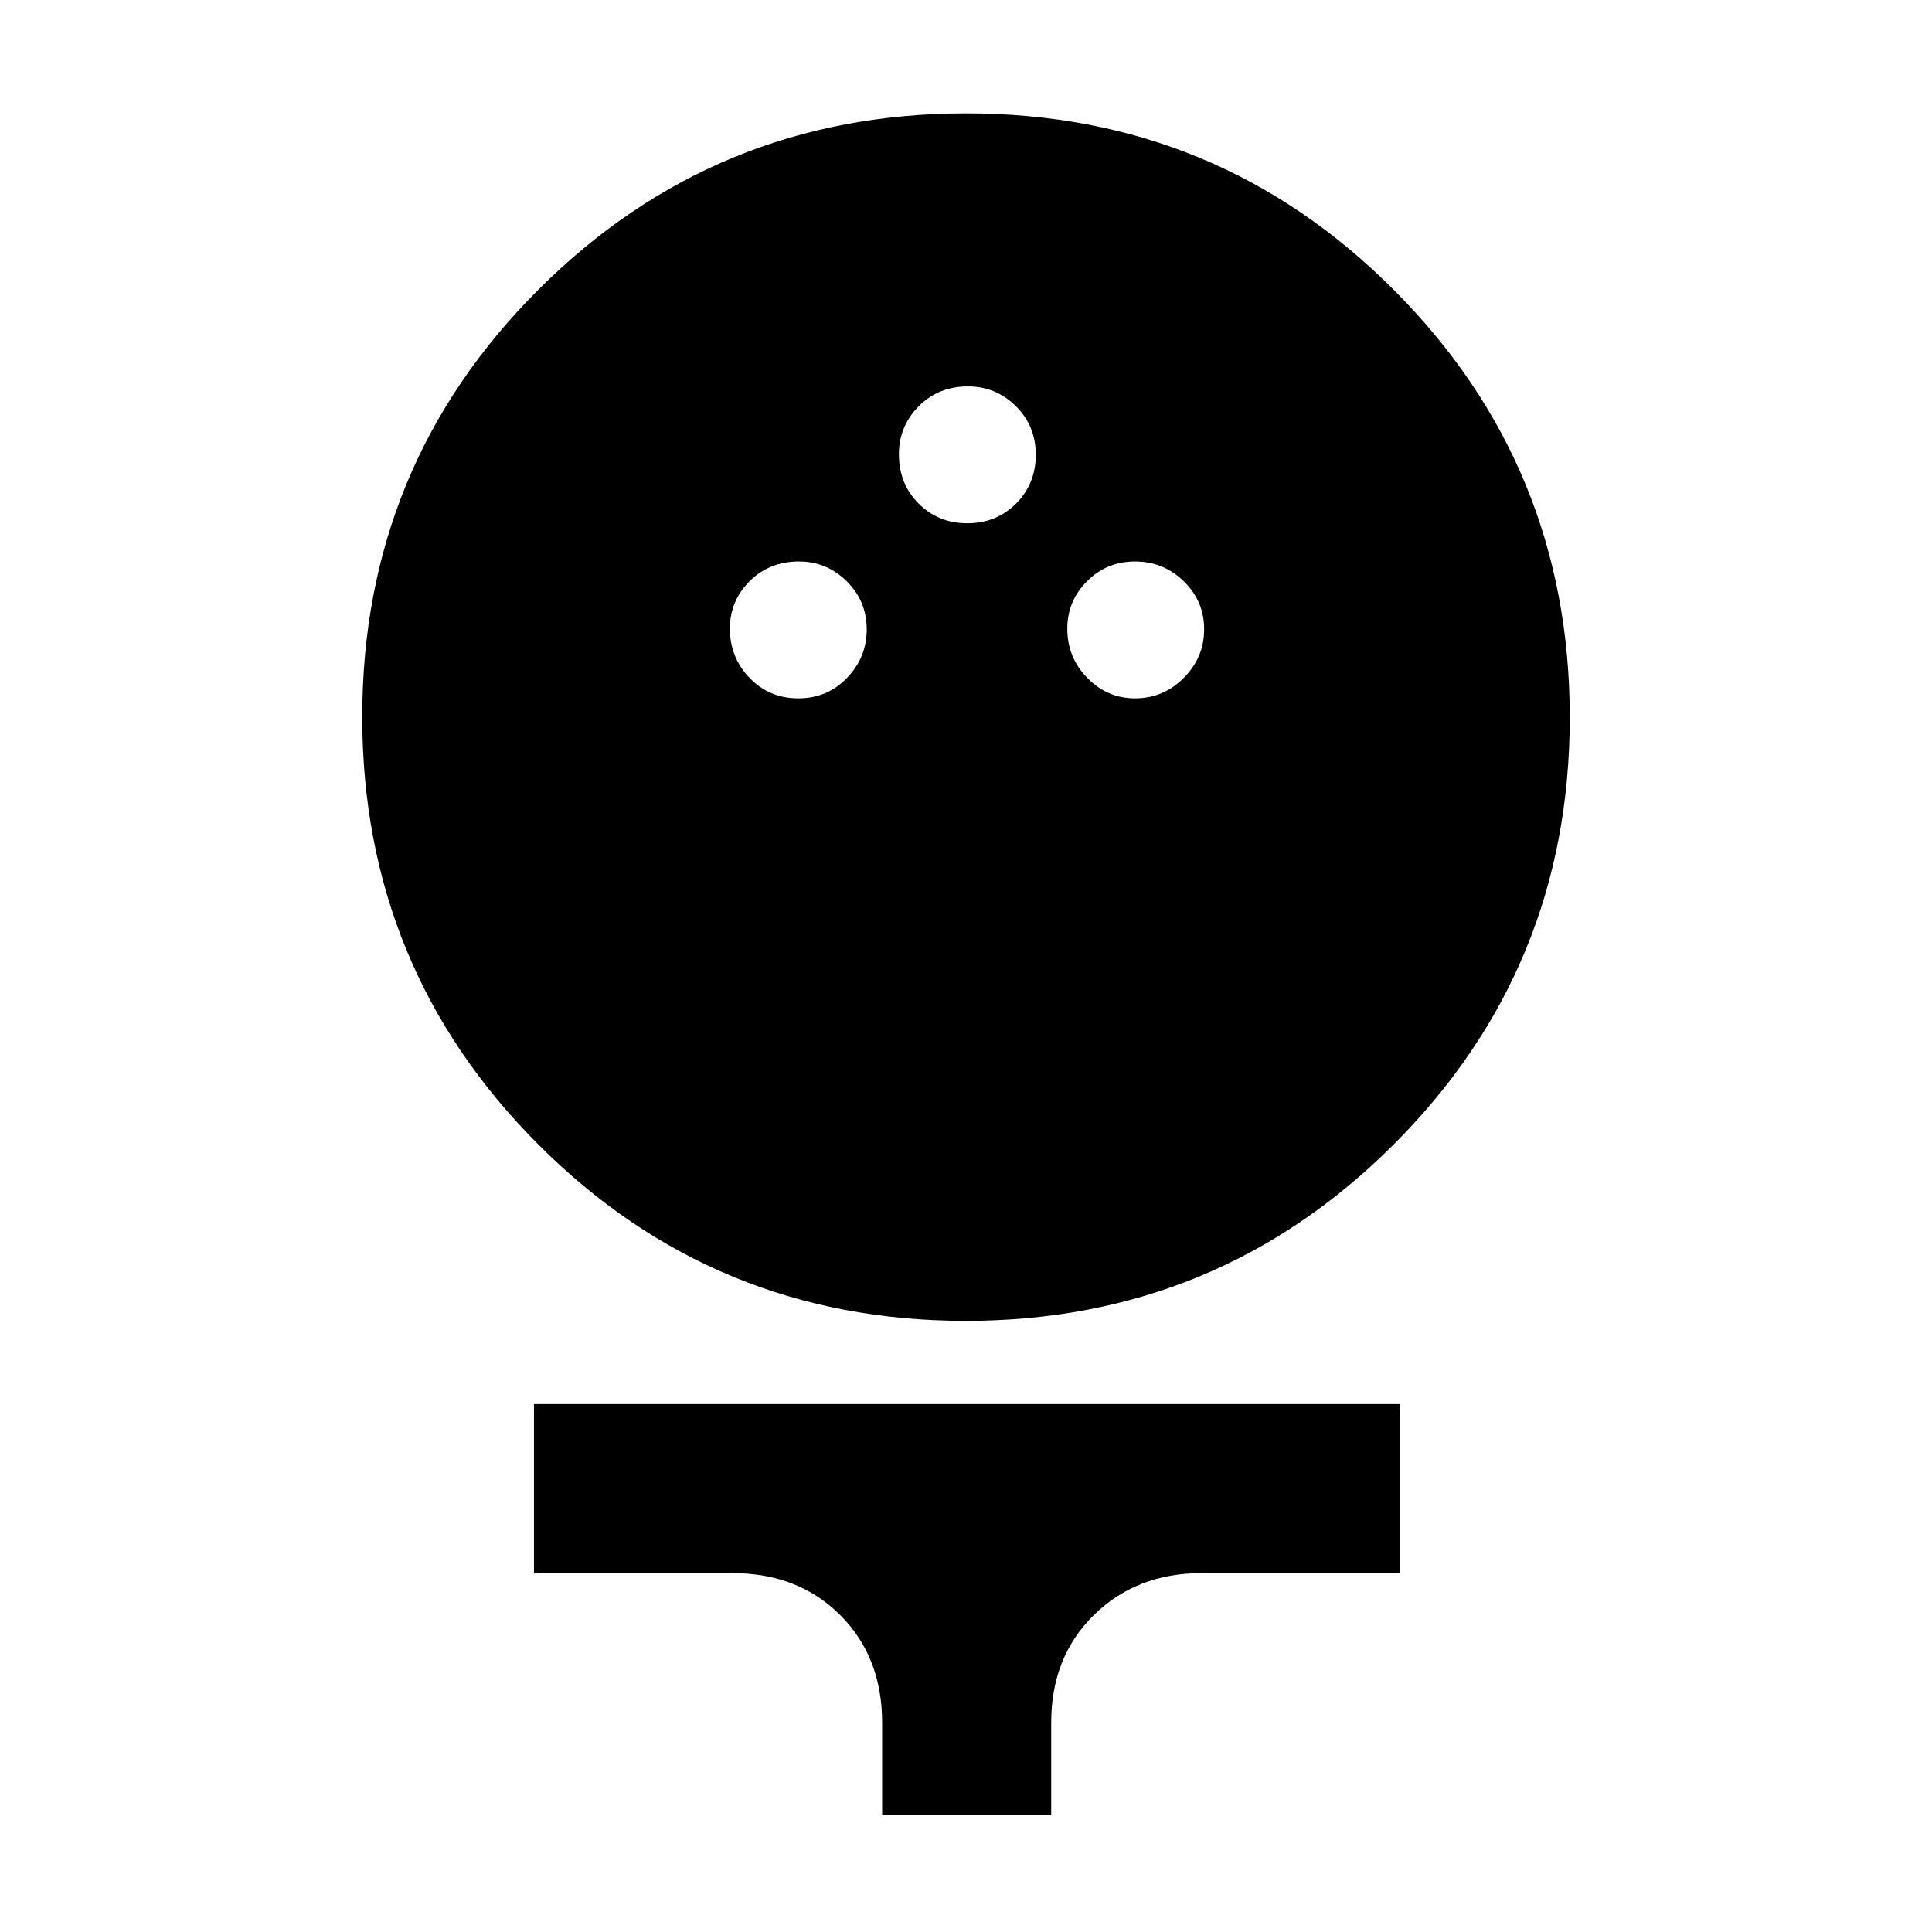 <svg xmlns="http://www.w3.org/2000/svg" height="40" viewBox="0 -960 960 960" width="40"><path d="M479.87-303.67q-124.87 0-212.37-87.62-87.5-87.63-87.5-212.5 0-124.88 87.63-212.38 87.62-87.5 212.5-87.5 124.87 0 212.37 87.63t87.5 212.5q0 124.87-87.63 212.37-87.62 87.5-212.5 87.5ZM396.67-613q14.42 0 24.21-10.17 9.79-10.16 9.79-24.16t-9.93-23.84Q410.81-681 397-681q-14.76 0-24.55 9.83-9.78 9.84-9.78 23.5 0 14.34 9.78 24.5Q382.24-613 396.67-613ZM564-613q14.09 0 24.21-10.17 10.12-10.16 10.12-24.16t-10.12-23.84Q578.09-681 564-681q-14.09 0-23.88 9.83-9.79 9.84-9.79 23.5 0 14.34 9.93 24.5Q550.19-613 564-613Zm-83.33-87q14.42 0 24.21-9.79 9.79-9.79 9.79-24.21 0-14.43-9.93-24.21Q494.81-768 481-768q-14.76 0-24.55 9.93-9.78 9.93-9.78 23.74 0 14.75 9.78 24.54 9.79 9.79 24.22 9.79ZM438.33-58.33V-104q0-32.65-20.84-53.49-20.84-20.84-53.63-20.84h-98.53v-84h430.34v84h-98.53q-32.39 0-53.6 20.84T522.33-104v45.67h-84Z"/></svg>